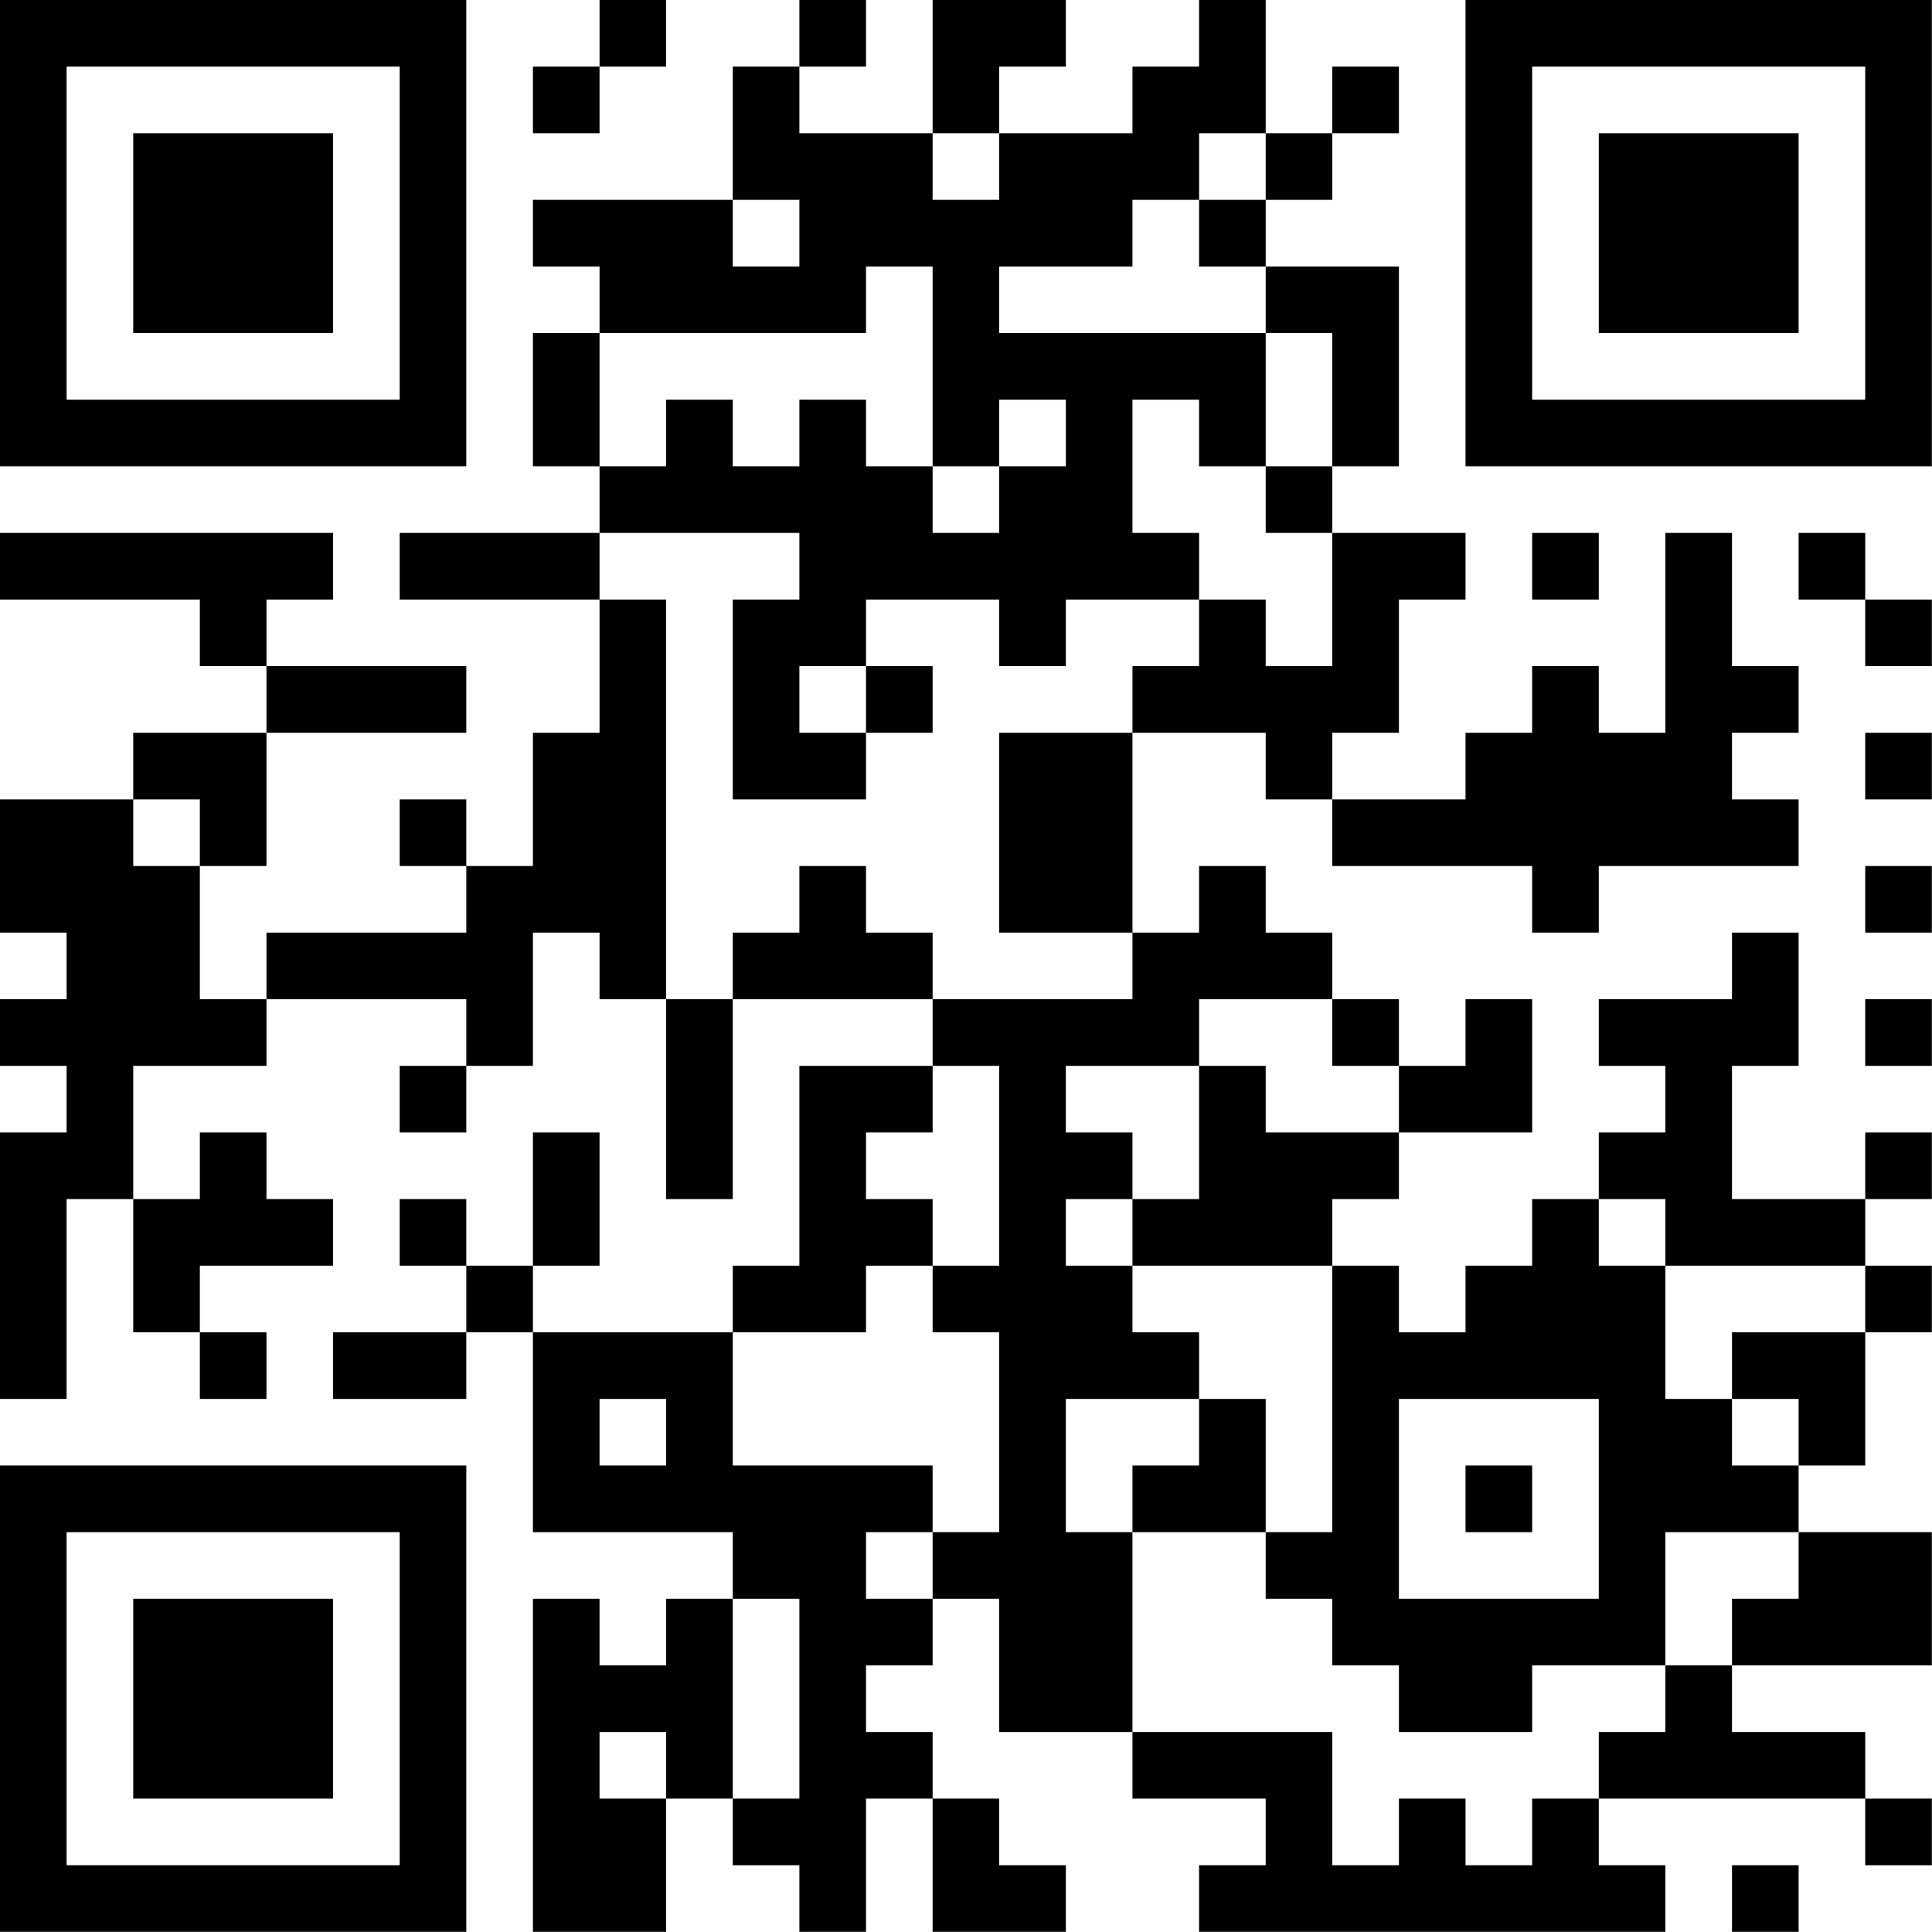 <?xml version="1.0" encoding="UTF-8"?>
<svg xmlns="http://www.w3.org/2000/svg" version="1.1" width="100" height="100" viewBox="0 0 100 100"><rect x="0" y="0" width="100" height="100" fill="#ffffff"/><g transform="scale(3.448)"><g transform="translate(0,0)"><path fill-rule="evenodd" d="M9 0L9 1L8 1L8 2L9 2L9 1L10 1L10 0ZM12 0L12 1L11 1L11 3L8 3L8 4L9 4L9 5L8 5L8 7L9 7L9 8L6 8L6 9L9 9L9 11L8 11L8 13L7 13L7 12L6 12L6 13L7 13L7 14L4 14L4 15L3 15L3 13L4 13L4 11L7 11L7 10L4 10L4 9L5 9L5 8L0 8L0 9L3 9L3 10L4 10L4 11L2 11L2 12L0 12L0 14L1 14L1 15L0 15L0 16L1 16L1 17L0 17L0 21L1 21L1 18L2 18L2 20L3 20L3 21L4 21L4 20L3 20L3 19L5 19L5 18L4 18L4 17L3 17L3 18L2 18L2 16L4 16L4 15L7 15L7 16L6 16L6 17L7 17L7 16L8 16L8 14L9 14L9 15L10 15L10 18L11 18L11 15L14 15L14 16L12 16L12 19L11 19L11 20L8 20L8 19L9 19L9 17L8 17L8 19L7 19L7 18L6 18L6 19L7 19L7 20L5 20L5 21L7 21L7 20L8 20L8 23L11 23L11 24L10 24L10 25L9 25L9 24L8 24L8 29L10 29L10 27L11 27L11 28L12 28L12 29L13 29L13 27L14 27L14 29L16 29L16 28L15 28L15 27L14 27L14 26L13 26L13 25L14 25L14 24L15 24L15 26L17 26L17 27L19 27L19 28L18 28L18 29L25 29L25 28L24 28L24 27L28 27L28 28L29 28L29 27L28 27L28 26L26 26L26 25L29 25L29 23L27 23L27 22L28 22L28 20L29 20L29 19L28 19L28 18L29 18L29 17L28 17L28 18L26 18L26 16L27 16L27 14L26 14L26 15L24 15L24 16L25 16L25 17L24 17L24 18L23 18L23 19L22 19L22 20L21 20L21 19L20 19L20 18L21 18L21 17L23 17L23 15L22 15L22 16L21 16L21 15L20 15L20 14L19 14L19 13L18 13L18 14L17 14L17 11L19 11L19 12L20 12L20 13L23 13L23 14L24 14L24 13L27 13L27 12L26 12L26 11L27 11L27 10L26 10L26 8L25 8L25 11L24 11L24 10L23 10L23 11L22 11L22 12L20 12L20 11L21 11L21 9L22 9L22 8L20 8L20 7L21 7L21 4L19 4L19 3L20 3L20 2L21 2L21 1L20 1L20 2L19 2L19 0L18 0L18 1L17 1L17 2L15 2L15 1L16 1L16 0L14 0L14 2L12 2L12 1L13 1L13 0ZM14 2L14 3L15 3L15 2ZM18 2L18 3L17 3L17 4L15 4L15 5L19 5L19 7L18 7L18 6L17 6L17 8L18 8L18 9L16 9L16 10L15 10L15 9L13 9L13 10L12 10L12 11L13 11L13 12L11 12L11 9L12 9L12 8L9 8L9 9L10 9L10 15L11 15L11 14L12 14L12 13L13 13L13 14L14 14L14 15L17 15L17 14L15 14L15 11L17 11L17 10L18 10L18 9L19 9L19 10L20 10L20 8L19 8L19 7L20 7L20 5L19 5L19 4L18 4L18 3L19 3L19 2ZM11 3L11 4L12 4L12 3ZM13 4L13 5L9 5L9 7L10 7L10 6L11 6L11 7L12 7L12 6L13 6L13 7L14 7L14 8L15 8L15 7L16 7L16 6L15 6L15 7L14 7L14 4ZM23 8L23 9L24 9L24 8ZM27 8L27 9L28 9L28 10L29 10L29 9L28 9L28 8ZM13 10L13 11L14 11L14 10ZM28 11L28 12L29 12L29 11ZM2 12L2 13L3 13L3 12ZM28 13L28 14L29 14L29 13ZM18 15L18 16L16 16L16 17L17 17L17 18L16 18L16 19L17 19L17 20L18 20L18 21L16 21L16 23L17 23L17 26L20 26L20 28L21 28L21 27L22 27L22 28L23 28L23 27L24 27L24 26L25 26L25 25L26 25L26 24L27 24L27 23L25 23L25 25L23 25L23 26L21 26L21 25L20 25L20 24L19 24L19 23L20 23L20 19L17 19L17 18L18 18L18 16L19 16L19 17L21 17L21 16L20 16L20 15ZM28 15L28 16L29 16L29 15ZM14 16L14 17L13 17L13 18L14 18L14 19L13 19L13 20L11 20L11 22L14 22L14 23L13 23L13 24L14 24L14 23L15 23L15 20L14 20L14 19L15 19L15 16ZM24 18L24 19L25 19L25 21L26 21L26 22L27 22L27 21L26 21L26 20L28 20L28 19L25 19L25 18ZM9 21L9 22L10 22L10 21ZM18 21L18 22L17 22L17 23L19 23L19 21ZM21 21L21 24L24 24L24 21ZM22 22L22 23L23 23L23 22ZM11 24L11 27L12 27L12 24ZM9 26L9 27L10 27L10 26ZM26 28L26 29L27 29L27 28ZM0 0L0 7L7 7L7 0ZM1 1L1 6L6 6L6 1ZM2 2L2 5L5 5L5 2ZM22 0L22 7L29 7L29 0ZM23 1L23 6L28 6L28 1ZM24 2L24 5L27 5L27 2ZM0 22L0 29L7 29L7 22ZM1 23L1 28L6 28L6 23ZM2 24L2 27L5 27L5 24Z" fill="#000000"/></g></g></svg>
